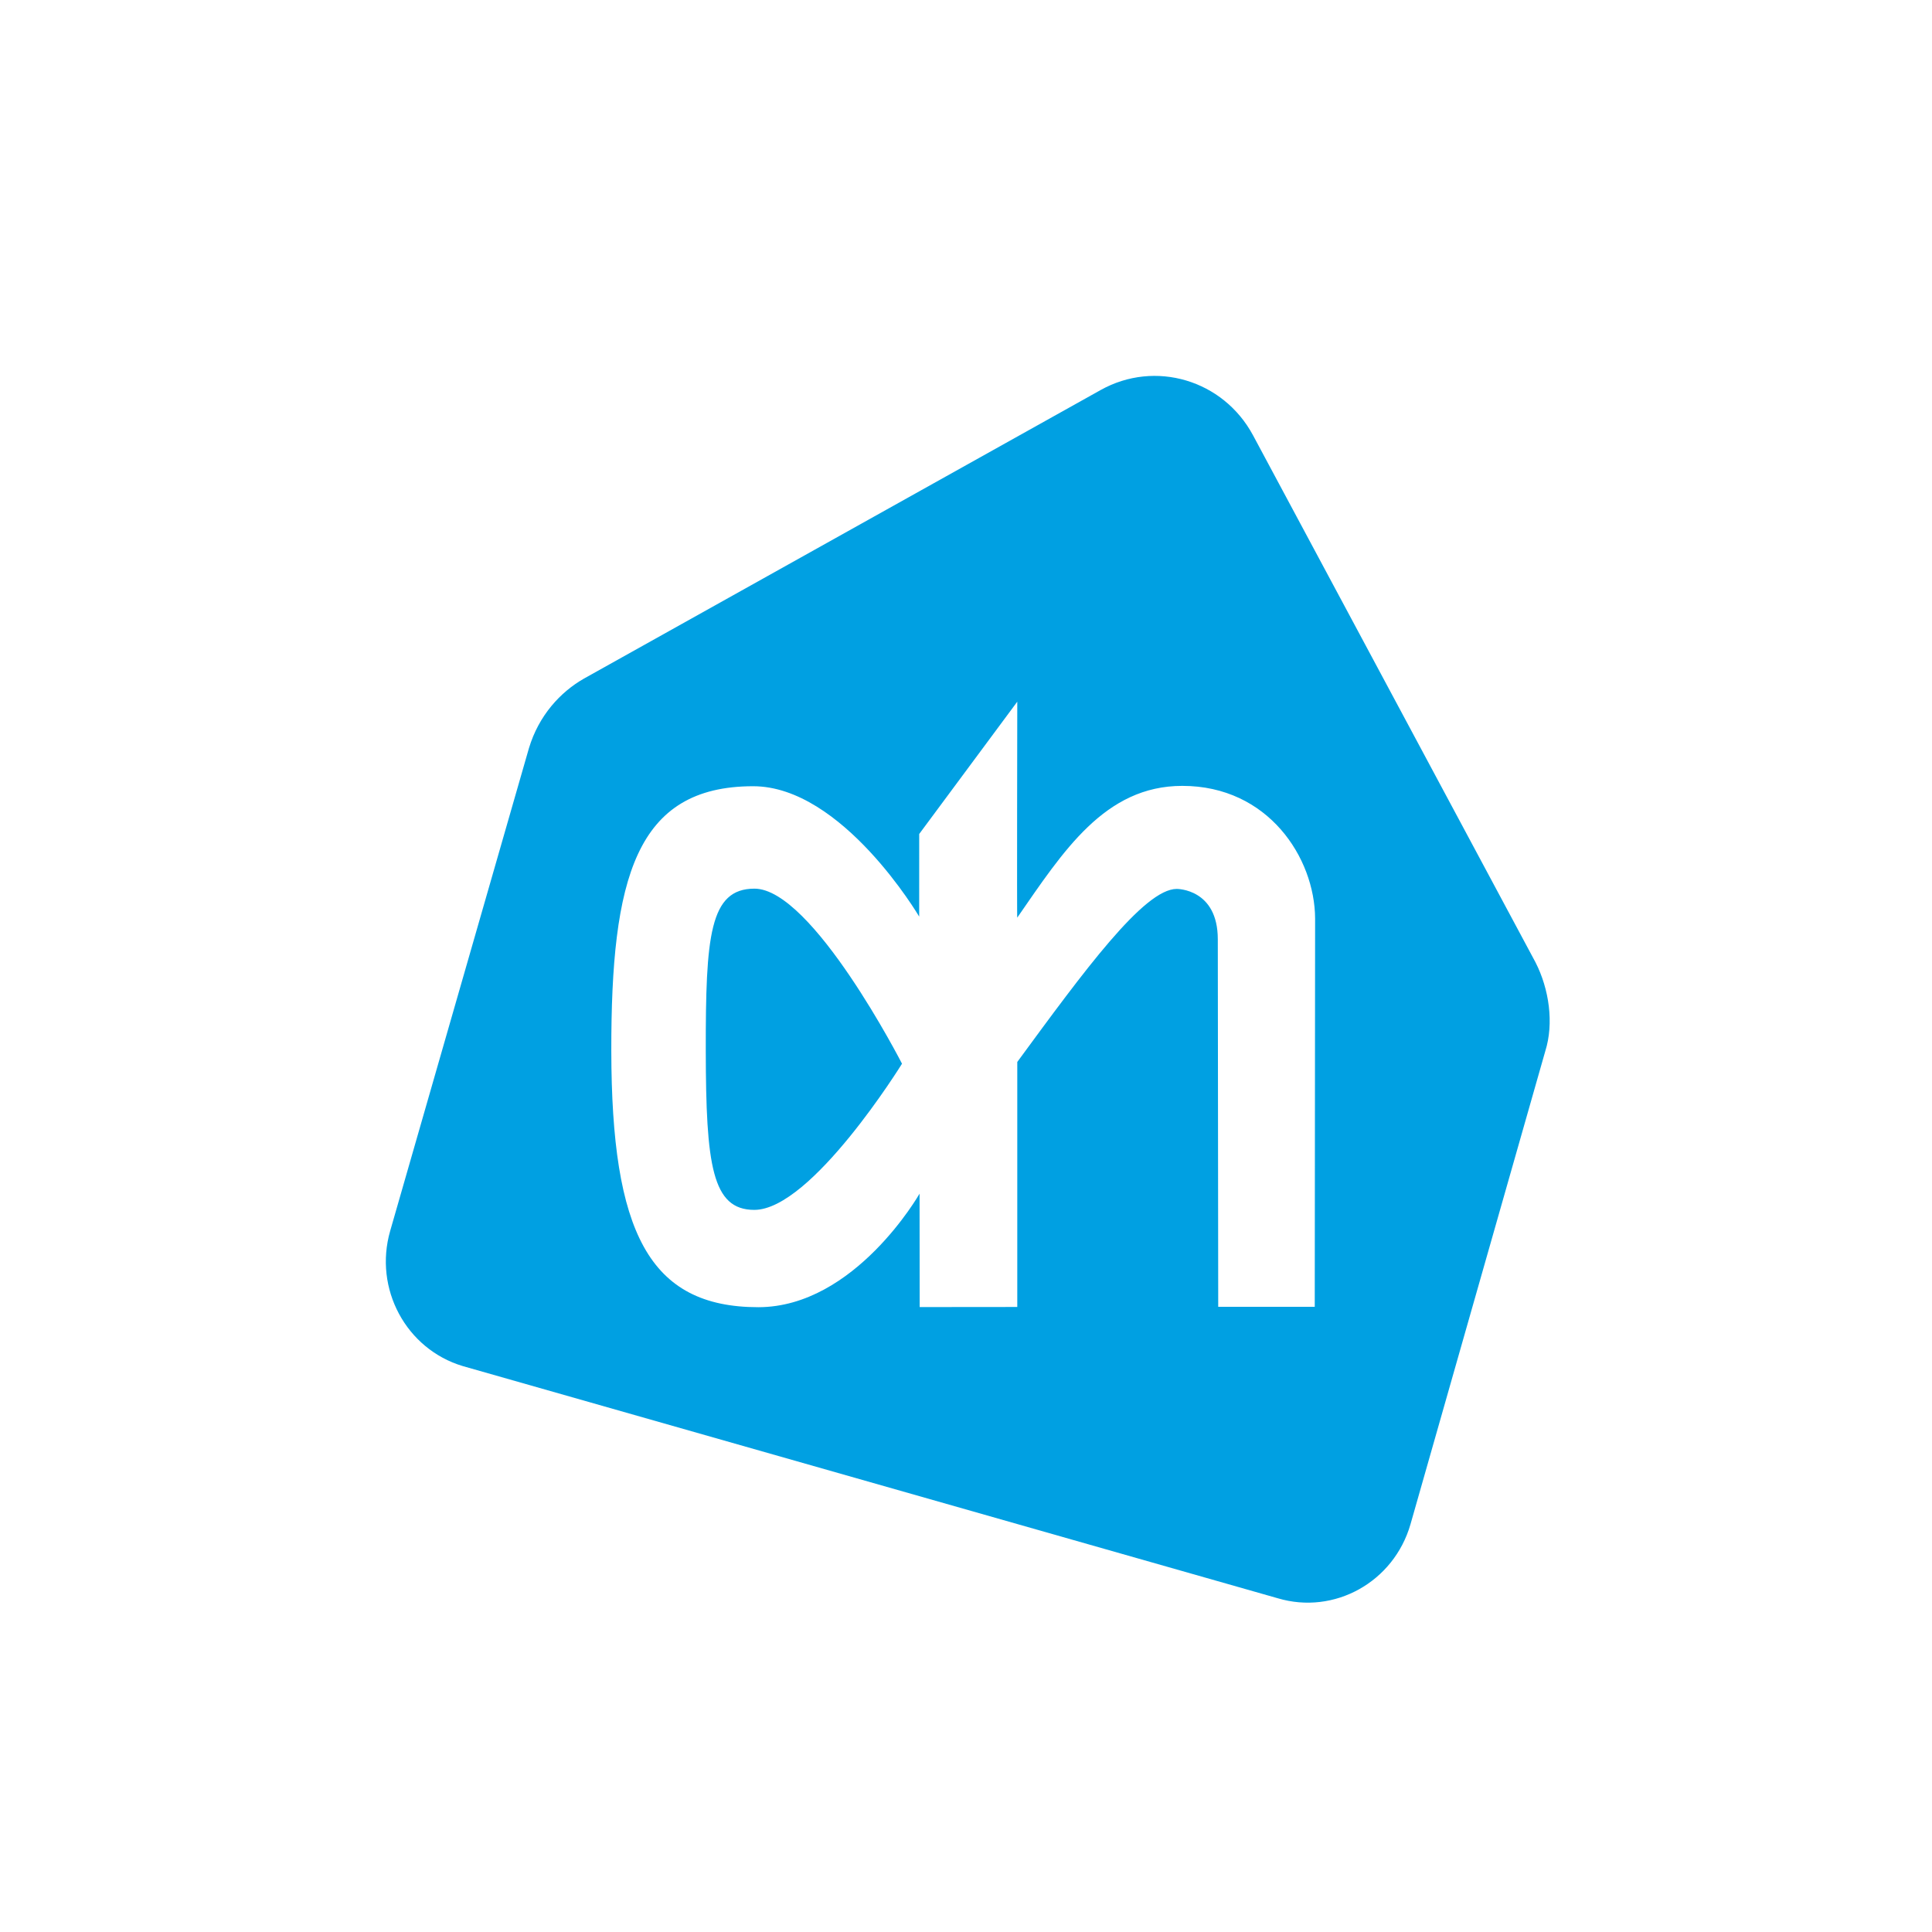 <svg width="166" height="166" viewBox="0 0 166 166" fill="none" xmlns="http://www.w3.org/2000/svg">
<g filter="url(#filter0_dd_164_1091)">
<path d="M5.651 6.83C5.651 3.61 8.261 1 11.481 1H154.822C158.041 1 160.651 3.61 160.651 6.83V151.17C160.651 154.39 158.041 157 154.822 157H11.481C8.261 157 5.651 154.39 5.651 151.17V6.83Z" fill="white" shape-rendering="crispEdges"/>
<path d="M131.929 76.678L107.662 31.402C105.105 26.642 99.248 24.9 94.573 27.51L50.159 52.314C48.159 53.46 46.294 55.461 45.444 58.296L33.525 99.76C32.097 104.718 34.889 109.918 39.764 111.376L109.782 131.323C114.652 132.777 119.762 129.929 121.192 124.964L132.775 84.307C133.527 81.921 133.105 78.976 131.929 76.678Z" fill="#00A0E2"/>
<path d="M77.502 85.395C77.502 85.395 69.801 70.354 64.823 70.354C60.965 70.357 60.63 74.44 60.641 84.279C60.656 94.122 61.185 97.955 64.811 97.955C69.738 97.952 77.502 85.395 77.502 85.395ZM87.402 72.846C91.347 67.156 94.914 61.524 101.584 61.524C108.969 61.521 112.971 67.713 112.996 72.924C112.996 72.976 112.965 106.284 112.965 106.284H104.671L104.635 74.706C104.635 70.369 101.155 70.377 101.107 70.377C98.301 70.377 93.145 77.423 87.406 85.246V106.297L79.02 106.305L79.01 96.561C79.01 96.561 73.464 106.305 65.162 106.316C55.743 106.317 52.547 99.83 52.524 84.29C52.508 69.484 54.606 61.562 64.702 61.554C72.381 61.547 78.978 72.755 78.978 72.755L78.98 65.657L87.406 54.289C87.406 54.289 87.37 72.89 87.402 72.846Z" fill="white"/>
</g>
<defs>
<filter id="filter0_dd_164_1091" x="0.651" y="0" width="165" height="166" filterUnits="userSpaceOnUse" color-interpolation-filters="sRGB">
<feFlood flood-opacity="0" result="BackgroundImageFix"/>
<feColorMatrix in="SourceAlpha" type="matrix" values="0 0 0 0 0 0 0 0 0 0 0 0 0 0 0 0 0 0 127 0" result="hardAlpha"/>
<feMorphology radius="1" operator="erode" in="SourceAlpha" result="effect1_dropShadow_164_1091"/>
<feOffset dy="4"/>
<feGaussianBlur stdDeviation="3"/>
<feComposite in2="hardAlpha" operator="out"/>
<feColorMatrix type="matrix" values="0 0 0 0 0 0 0 0 0 0.698 0 0 0 0 0.027 0 0 0 0.1 0"/>
<feBlend mode="normal" in2="BackgroundImageFix" result="effect1_dropShadow_164_1091"/>
<feColorMatrix in="SourceAlpha" type="matrix" values="0 0 0 0 0 0 0 0 0 0 0 0 0 0 0 0 0 0 127 0" result="hardAlpha"/>
<feMorphology radius="2" operator="erode" in="SourceAlpha" result="effect2_dropShadow_164_1091"/>
<feOffset dy="2"/>
<feGaussianBlur stdDeviation="2"/>
<feComposite in2="hardAlpha" operator="out"/>
<feColorMatrix type="matrix" values="0 0 0 0 0.173 0 0 0 0 0.455 0 0 0 0 0.184 0 0 0 0.1 0"/>
<feBlend mode="normal" in2="effect1_dropShadow_164_1091" result="effect2_dropShadow_164_1091"/>
<feBlend mode="normal" in="SourceGraphic" in2="effect2_dropShadow_164_1091" result="shape"/>
</filter>
</defs>
</svg>
